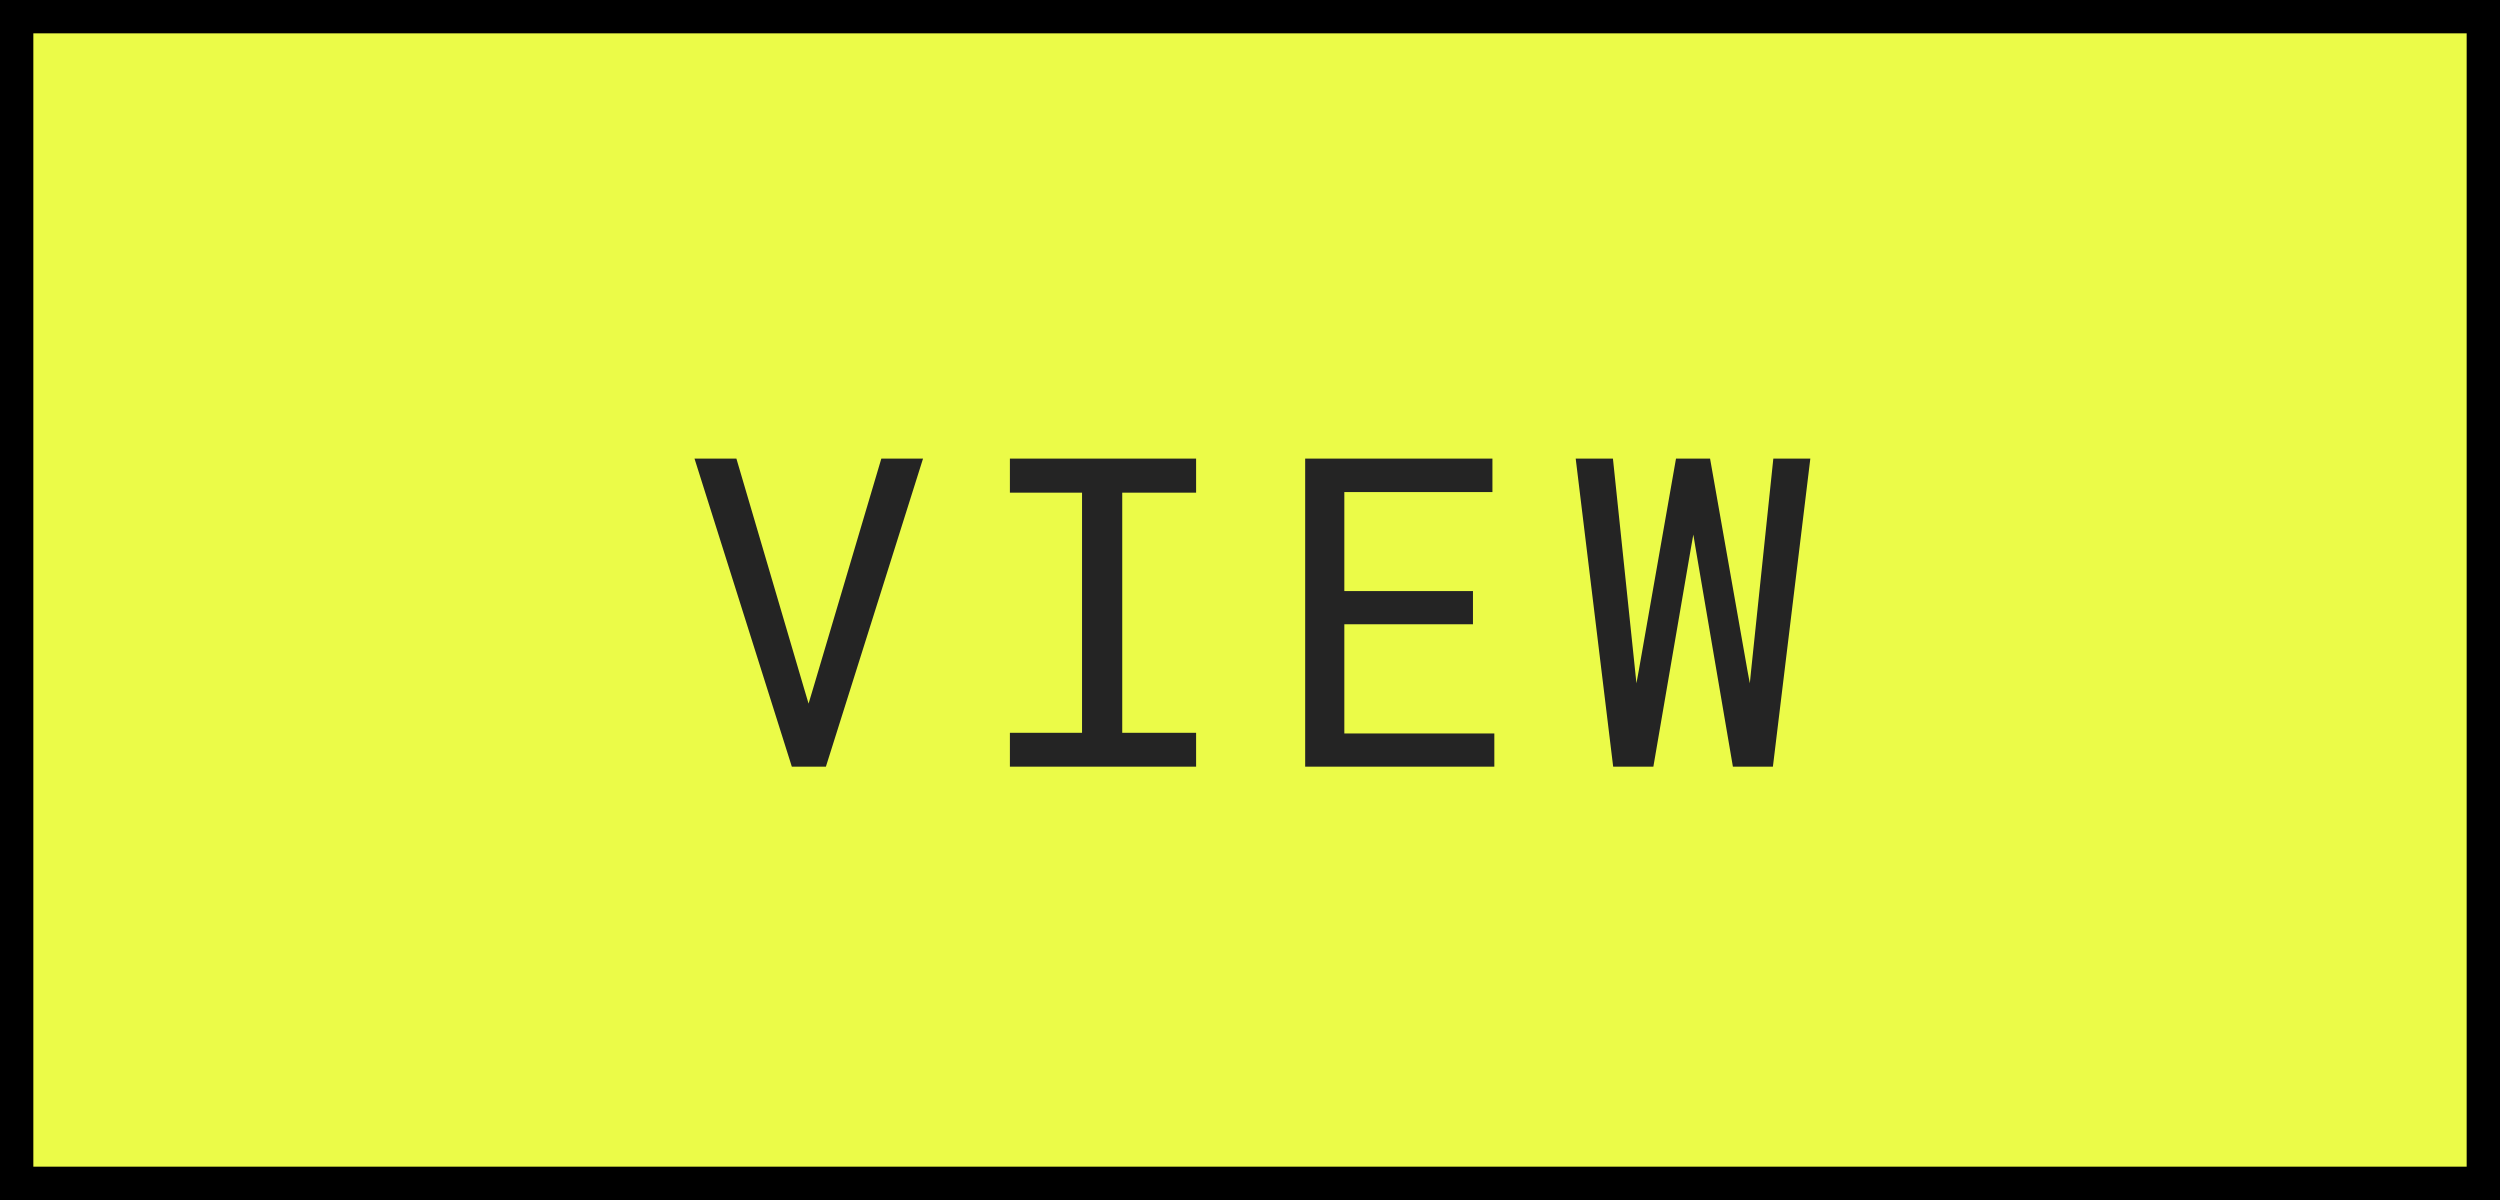 <svg width="75" height="36" viewBox="0 0 75 36" fill="none" xmlns="http://www.w3.org/2000/svg">
<rect x="0" y="0" width="75" height="36" fill="#808080" stroke="none"/>
<g clip-path="url(#clip0_216_14)">
<rect width="75" height="36" fill="#EBFB48"/>
<path d="M23.755 23H24.777L27.691 13.758H26.44L24.396 20.645L24.257 21.108L24.123 20.658L22.092 13.758H20.835L23.755 23ZM30.297 13.758V14.78H32.461V21.984H30.297V23H35.883V21.984H33.667V14.78H35.883V13.758H30.297ZM44.189 18.728V17.731H40.33V14.761H44.773V13.758H39.155V23H44.83V22.003H40.33V18.728H44.189ZM48.395 23H49.601L50.73 16.43L50.8 16.037L50.864 16.424L51.987 23H53.187L54.31 13.758H53.2L52.533 20.118L52.495 20.499L52.425 20.125L51.302 13.758H50.28L49.163 20.118L49.093 20.499L49.055 20.131L48.388 13.758H47.271L48.395 23Z" fill="#242424"/>
</g>
<rect x="0.5" y="0.5" width="74" height="35" stroke="black"/>
<defs>
<clipPath id="clip0_216_14">
<rect width="75" height="36" fill="white"/>
</clipPath>
</defs>
</svg>
